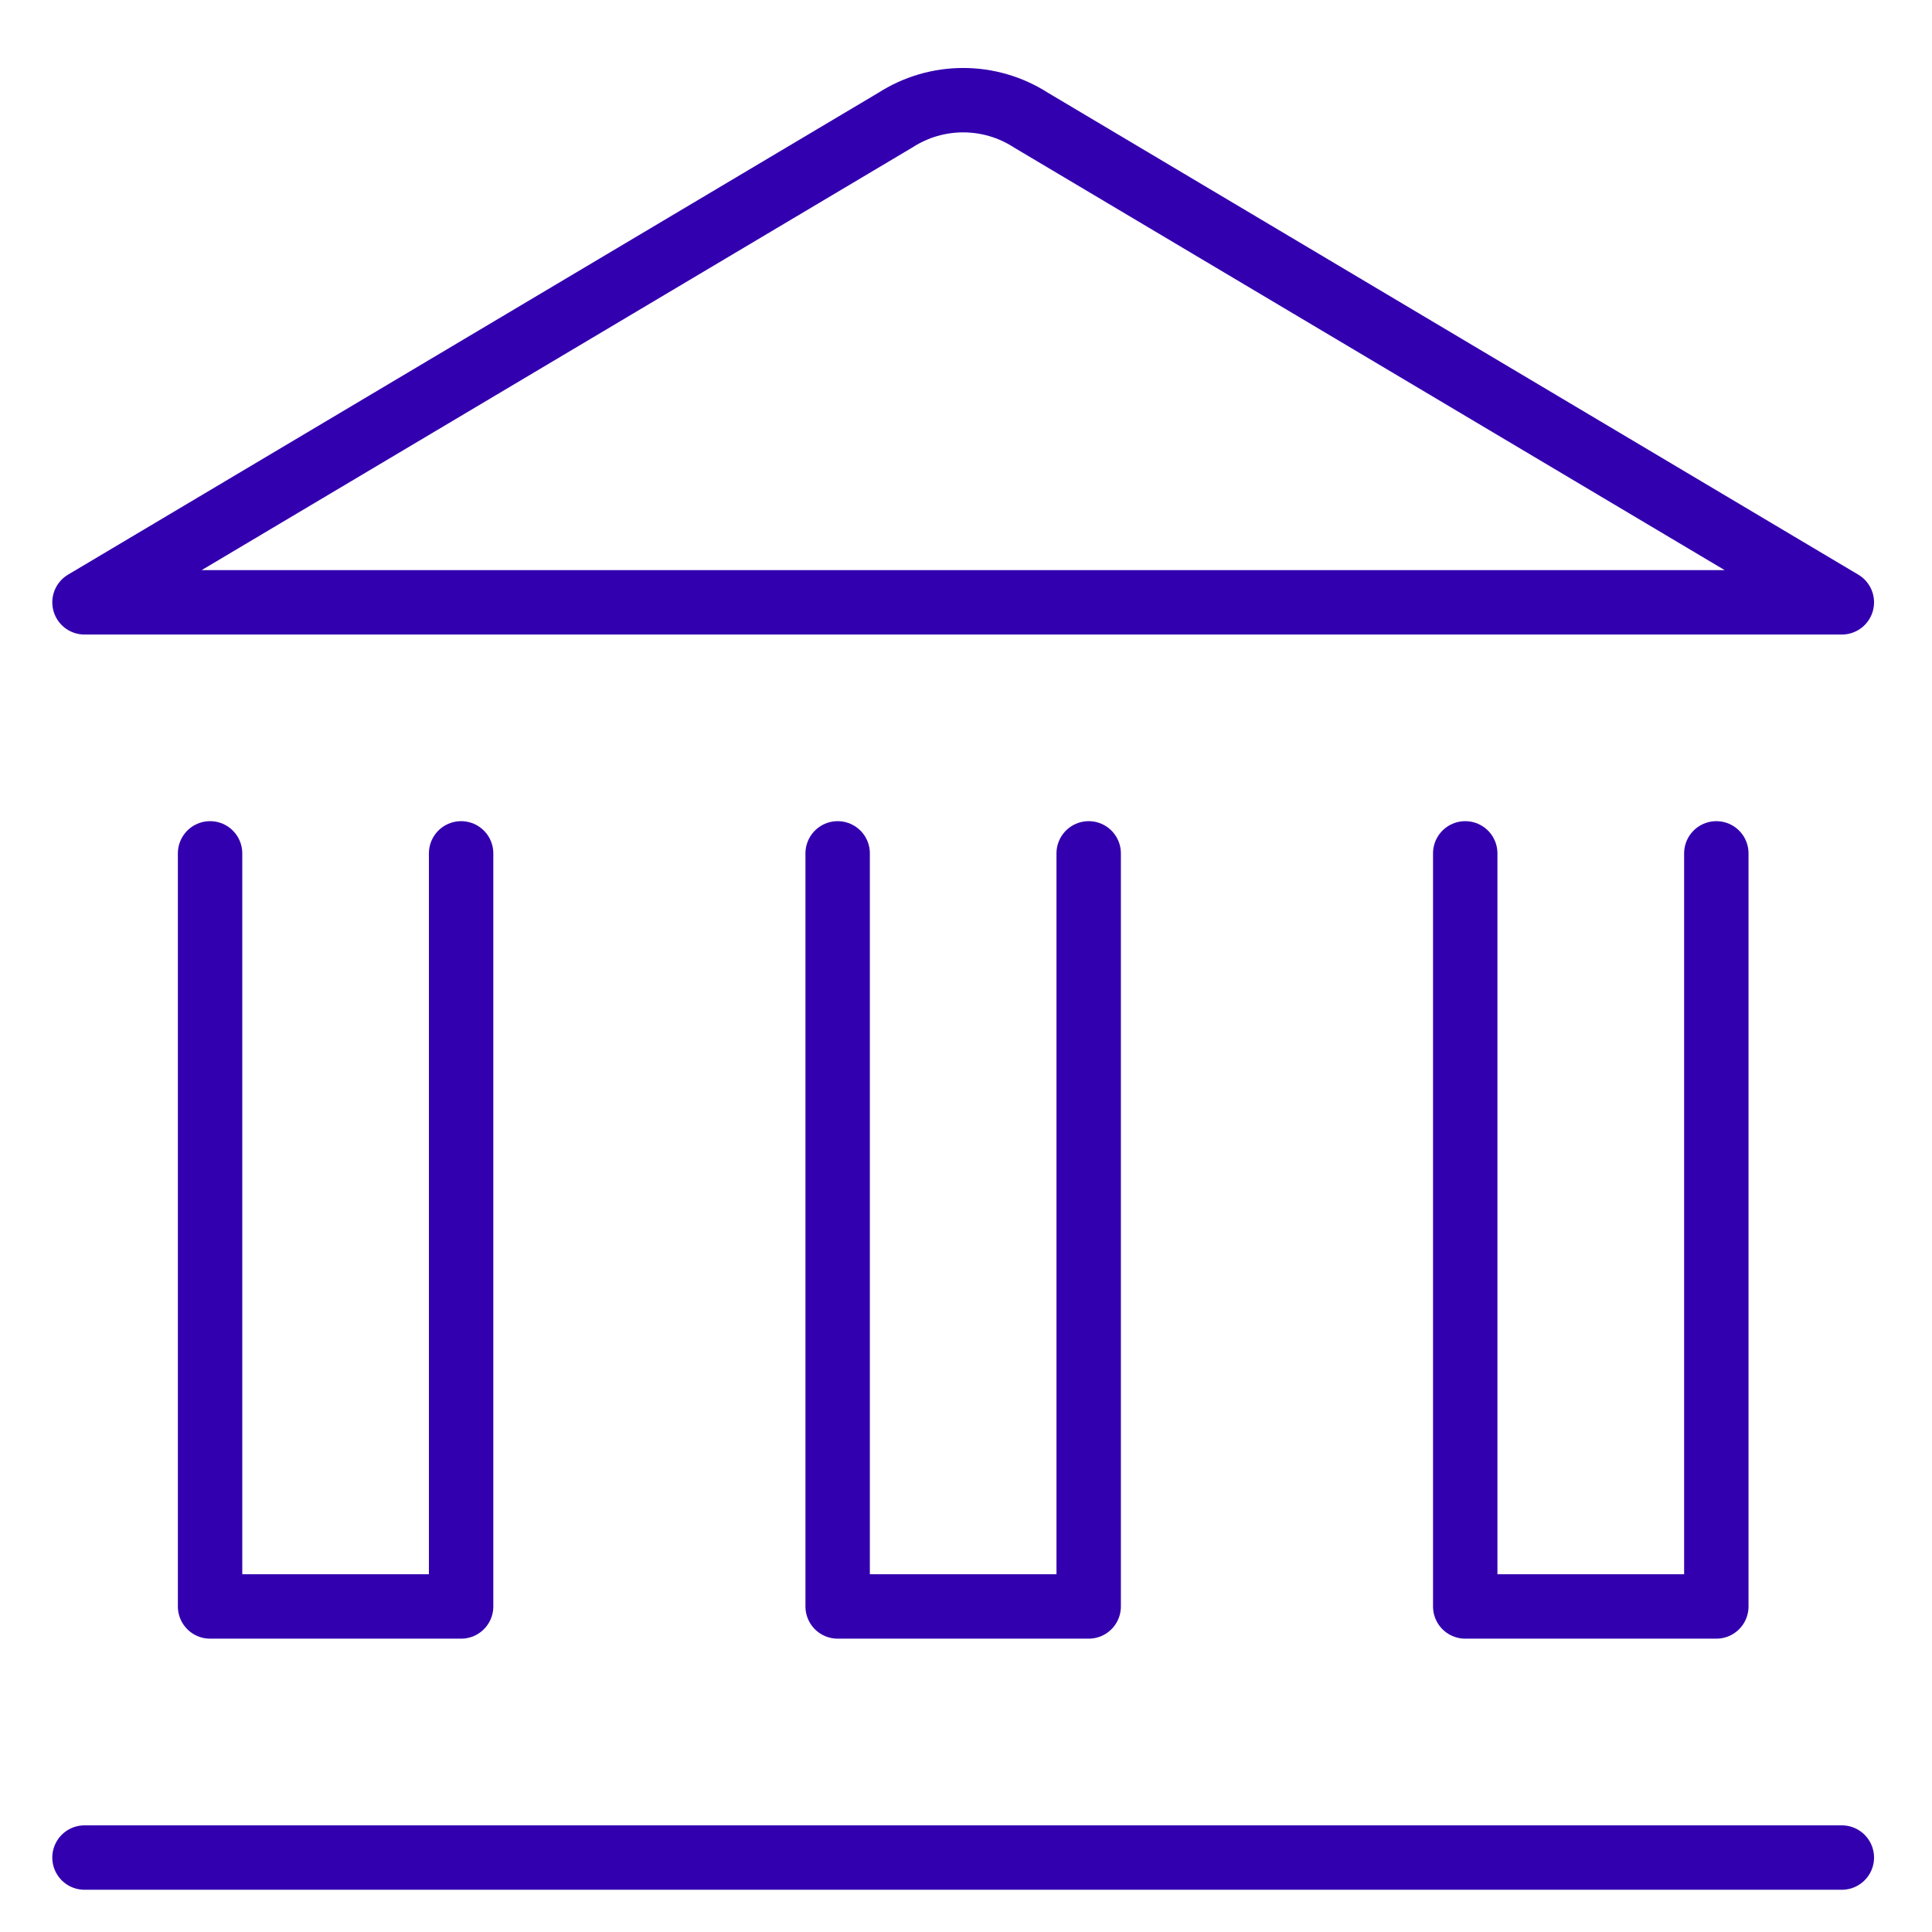 <svg width="30" height="30" viewBox="0 0 30 30" fill="none" xmlns="http://www.w3.org/2000/svg">
<path d="M1.312 28.844H28.6" stroke="#3300AF" stroke-linecap="round" stroke-linejoin="round"/>
<path d="M28.6 9.353H1.312L13.902 1.866C14.544 1.452 15.368 1.452 16.01 1.866L28.6 9.353Z" stroke="#3300AF" stroke-linecap="round" stroke-linejoin="round"/>
<path d="M26.651 13.251V24.945H22.752V13.251" stroke="#3300AF" stroke-linecap="round" stroke-linejoin="round"/>
<path d="M16.905 13.251V24.945H13.007V13.251" stroke="#3300AF" stroke-linecap="round" stroke-linejoin="round"/>
<path d="M7.16 13.251V24.945H3.262V13.251" stroke="#3300AF" stroke-linecap="round" stroke-linejoin="round"/>
</svg>
